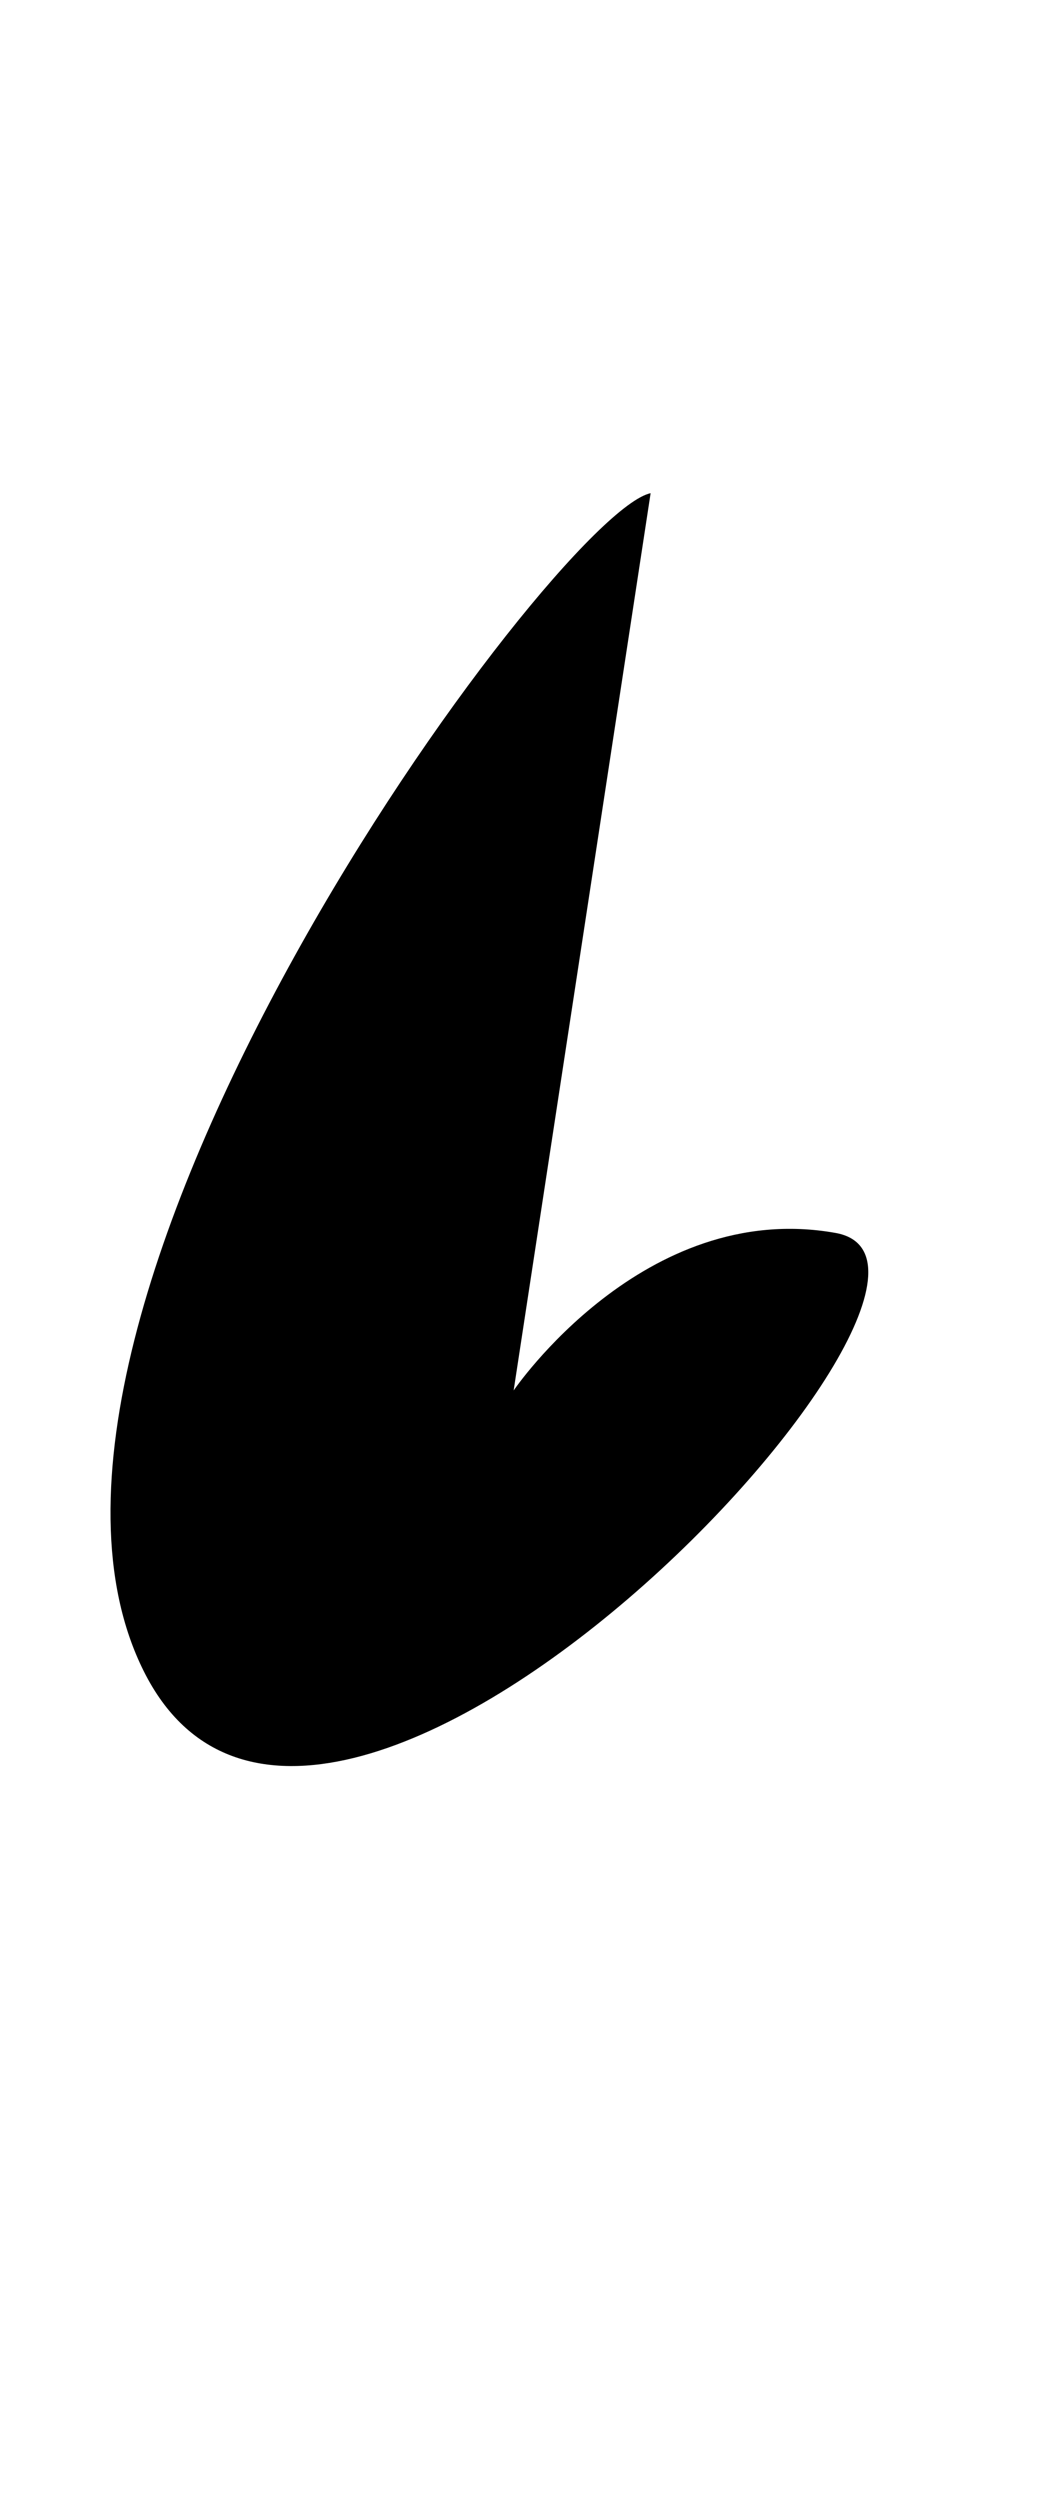  
 
 
<svg version="1.1" id="Layer_1" xmlns="http://www.w3.org/2000/svg" xmlns:xlink="http://www.w3.org/1999/xlink" x="0px" y="0px"
	 viewBox="0 0 15.2 36.5" enable-background="new 0 0 15.2 36.5" xml:space="preserve">
<path d="
	M9.5,7.2c-1.4,0.3-10,12-7.4,17.2S15,18.5,12.2,18s-4.7,2.3-4.7,2.3"/>
</svg>
